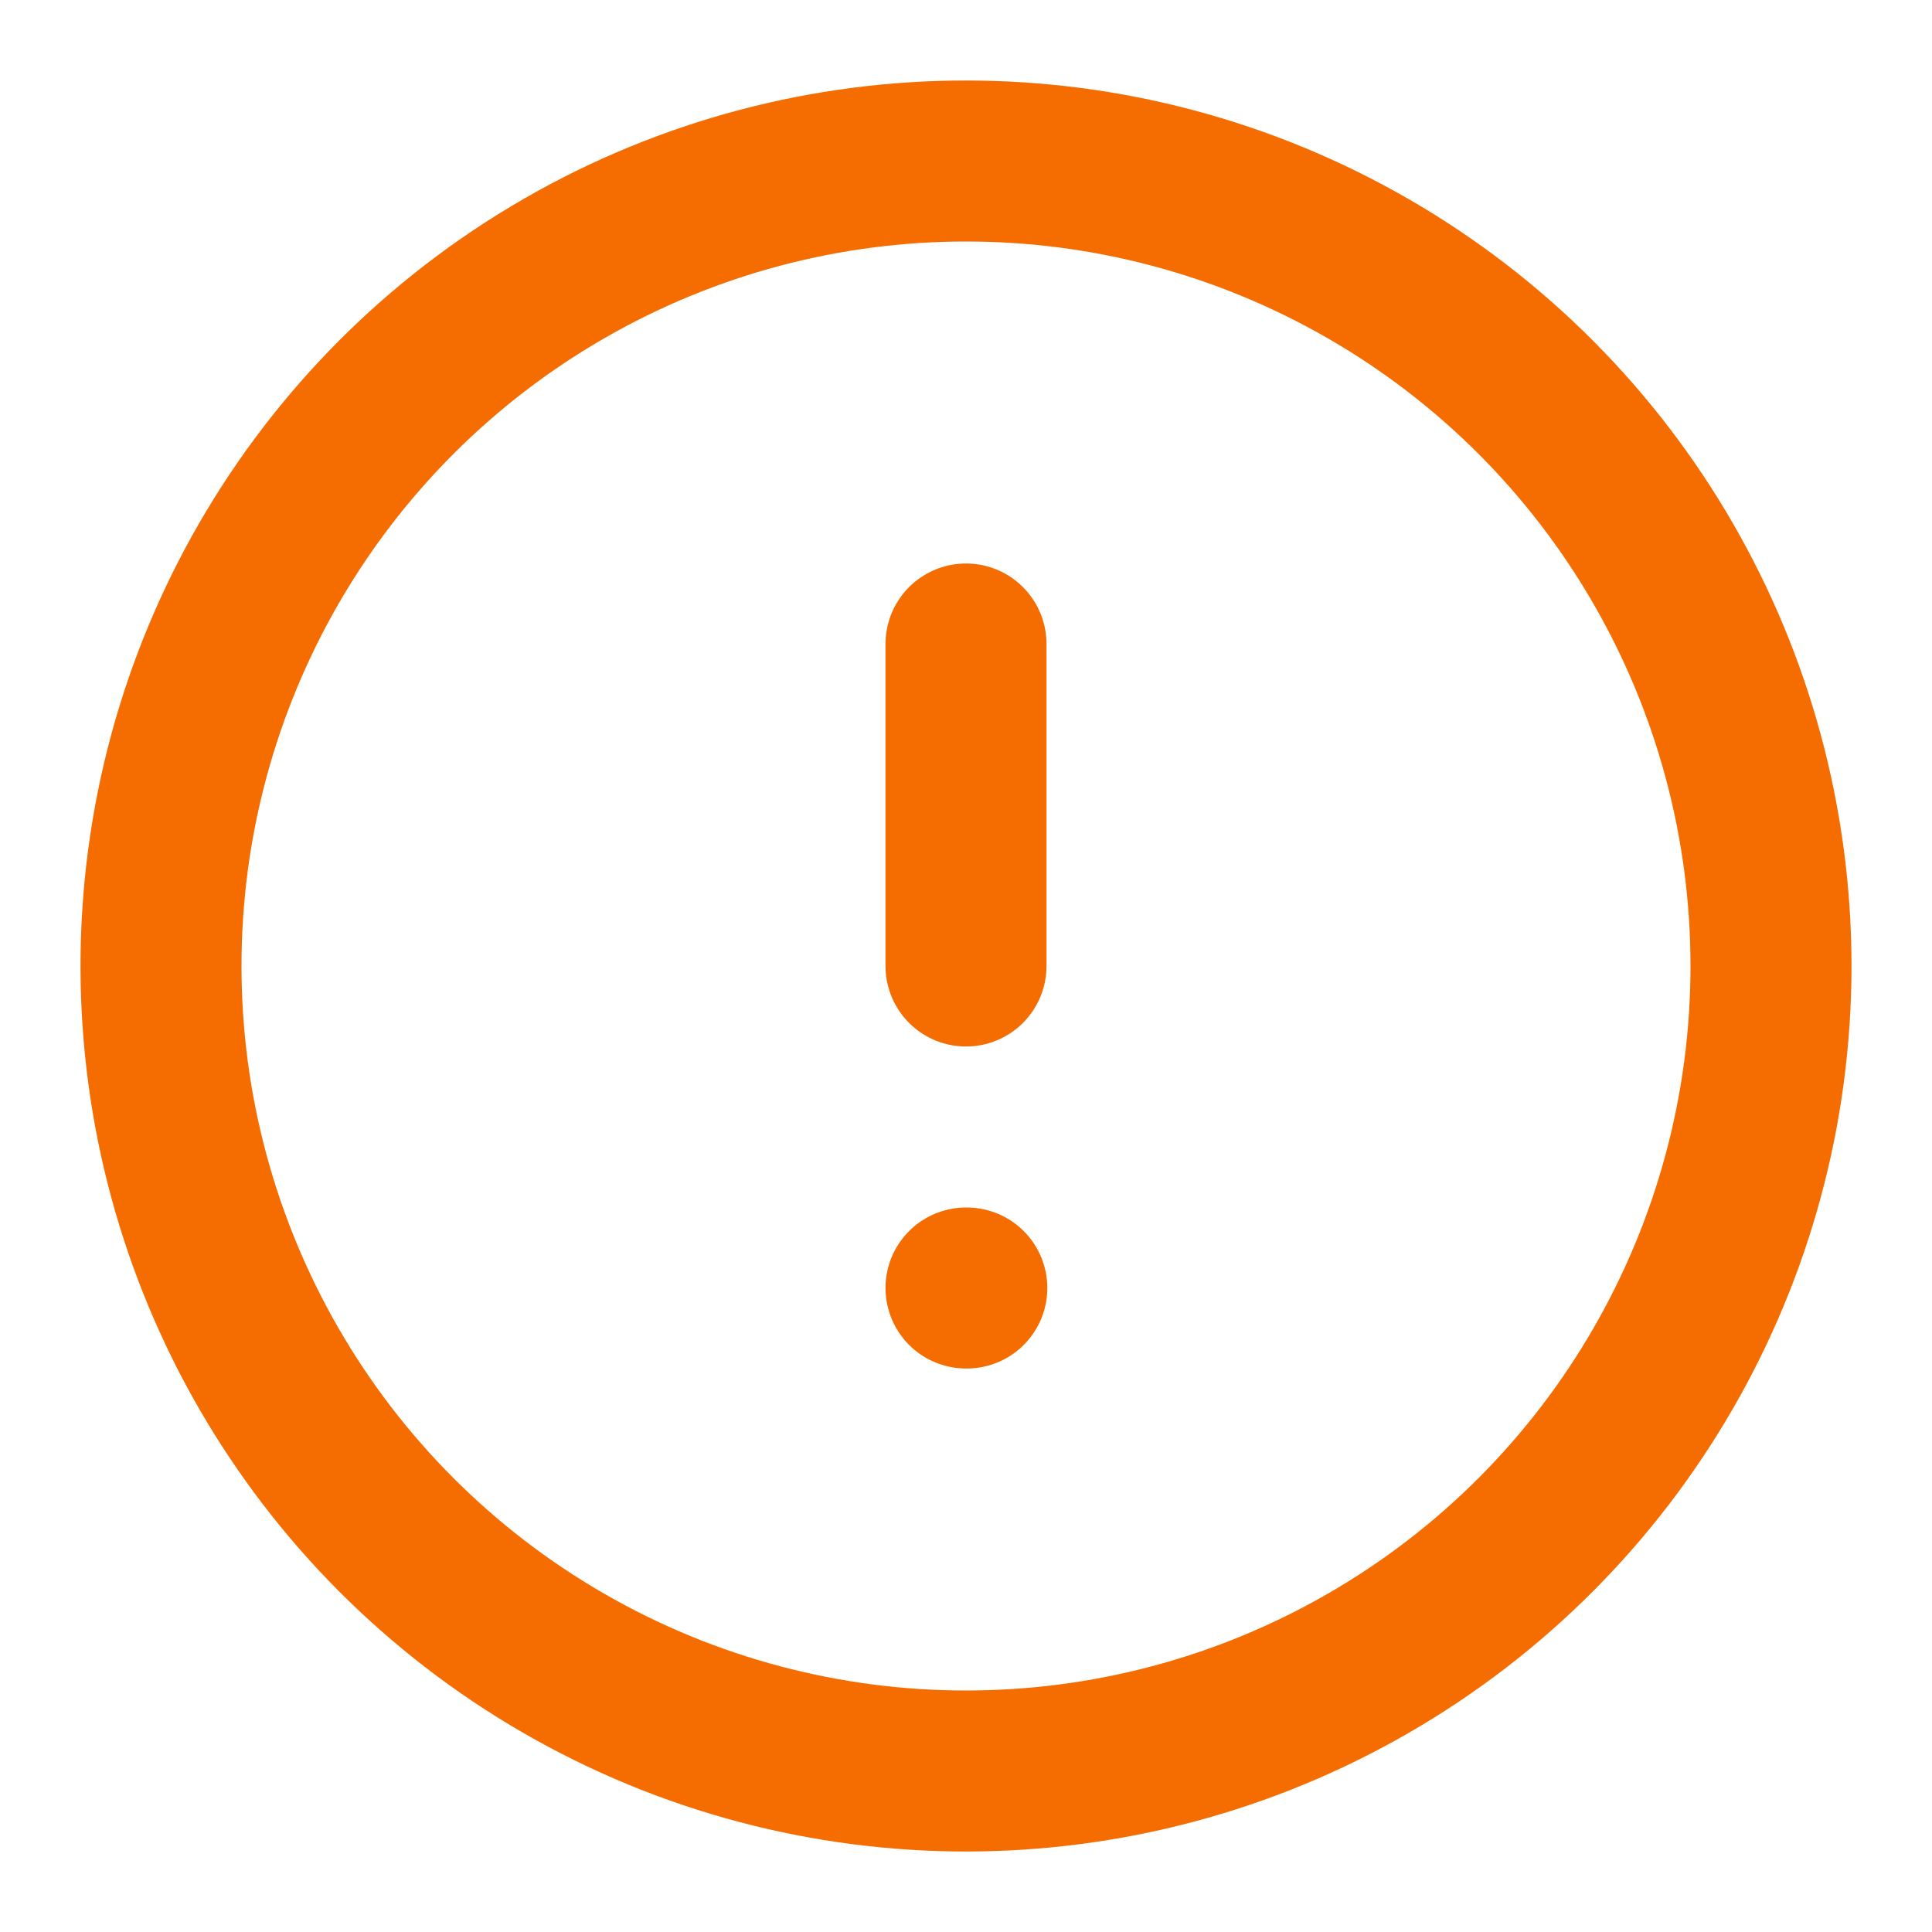 <svg xmlns="http://www.w3.org/2000/svg" width="24" height="24" viewBox="0 0 24 24" fill="none" stroke="#F56D01" stroke-width="2" stroke-linecap="round" stroke-linejoin="round" class="feather feather-alert-circle"><circle cx="12" cy="12" r="10"></circle><line x1="12" y1="8" x2="12" y2="12"></line><line x1="12" y1="16" x2="12.01" y2="16"></line></svg>